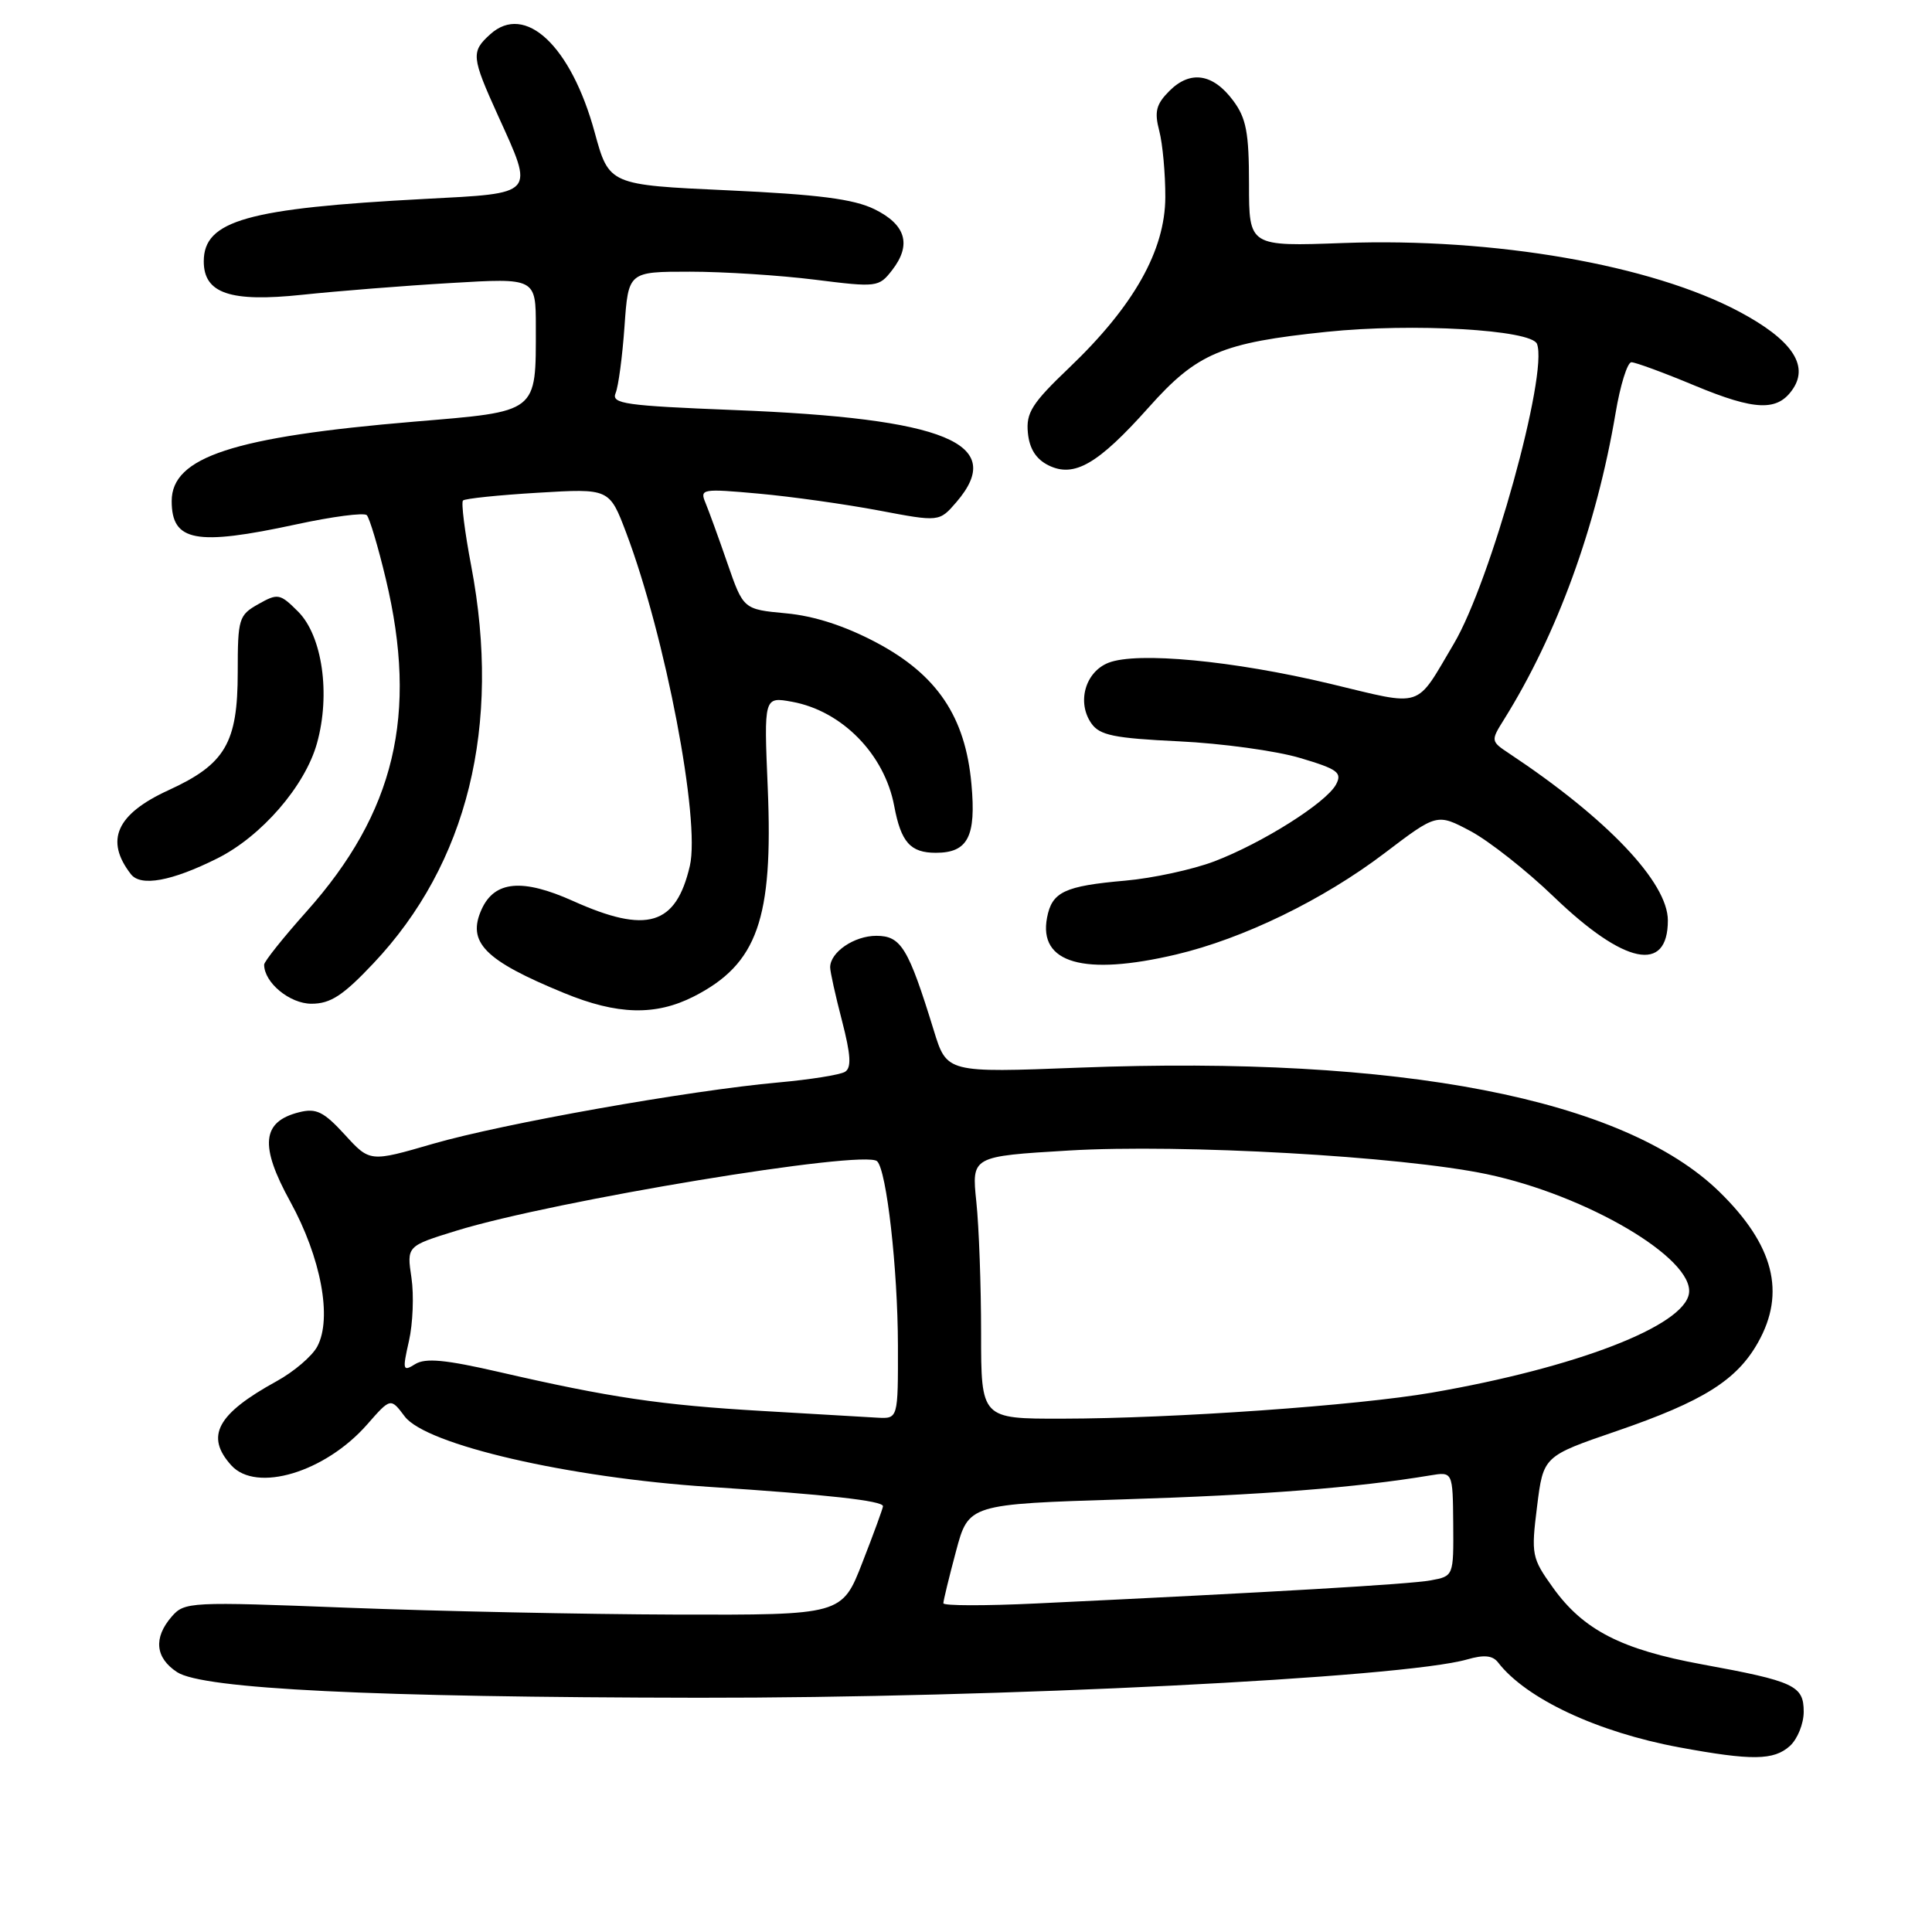 <?xml version="1.0" encoding="UTF-8" standalone="no"?>
<!DOCTYPE svg PUBLIC "-//W3C//DTD SVG 1.1//EN" "http://www.w3.org/Graphics/SVG/1.1/DTD/svg11.dtd" >
<svg xmlns="http://www.w3.org/2000/svg" xmlns:xlink="http://www.w3.org/1999/xlink" version="1.1" viewBox="0 0 256 256">
 <g >
 <path fill="currentColor"
d=" M 237.17 231.35 C 238.18 230.43 239.00 228.40 239.00 226.82 C 239.00 223.35 237.79 222.78 225.50 220.53 C 214.84 218.57 209.80 215.98 205.79 210.39 C 202.96 206.44 202.87 206.01 203.67 199.61 C 204.50 192.95 204.50 192.95 214.25 189.61 C 225.68 185.68 230.13 182.89 232.95 177.88 C 236.66 171.28 235.04 164.97 227.84 157.93 C 215.17 145.57 185.58 139.83 142.98 141.47 C 125.46 142.15 125.46 142.15 123.74 136.56 C 120.36 125.59 119.40 124.00 116.12 124.00 C 113.18 124.00 110.00 126.17 110.00 128.18 C 110.00 128.75 110.70 131.93 111.57 135.26 C 112.74 139.79 112.84 141.48 111.97 142.02 C 111.32 142.42 107.36 143.05 103.15 143.43 C 91.28 144.50 66.63 148.88 57.37 151.56 C 49.01 153.99 49.01 153.99 45.68 150.34 C 42.88 147.29 41.90 146.81 39.63 147.38 C 34.69 148.62 34.37 151.79 38.46 159.22 C 42.54 166.65 44.04 174.68 42.04 178.42 C 41.36 179.70 38.93 181.77 36.65 183.02 C 28.75 187.36 27.16 190.31 30.65 194.17 C 33.97 197.83 43.08 195.09 48.64 188.76 C 51.76 185.20 51.76 185.20 53.63 187.69 C 56.46 191.44 75.31 195.80 94.00 197.02 C 109.65 198.04 117.00 198.86 117.00 199.58 C 117.00 199.83 115.78 203.18 114.28 207.02 C 111.57 214.00 111.57 214.00 89.53 213.94 C 77.42 213.90 57.83 213.49 46.00 213.03 C 25.15 212.22 24.45 212.25 22.75 214.21 C 20.31 217.02 20.57 219.67 23.47 221.57 C 26.87 223.80 49.40 224.90 92.50 224.96 C 132.26 225.01 185.90 222.33 194.42 219.88 C 196.64 219.24 197.78 219.35 198.50 220.28 C 202.21 225.09 211.66 229.52 222.50 231.53 C 232.13 233.31 235.04 233.27 237.17 231.35 Z  M 91.95 132.03 C 100.36 127.73 102.46 121.81 101.73 104.40 C 101.22 92.31 101.22 92.31 104.96 92.99 C 111.58 94.20 117.21 99.95 118.49 106.81 C 119.39 111.60 120.63 113.00 124.00 113.00 C 128.25 113.00 129.36 110.86 128.72 103.89 C 127.92 94.98 124.18 89.42 116.14 85.15 C 111.98 82.94 107.88 81.61 104.16 81.27 C 98.50 80.74 98.50 80.74 96.38 74.62 C 95.22 71.25 93.90 67.64 93.47 66.60 C 92.71 64.79 93.05 64.73 100.54 65.41 C 104.87 65.80 112.03 66.81 116.44 67.64 C 124.46 69.16 124.46 69.16 126.73 66.53 C 133.42 58.74 125.40 55.43 97.20 54.33 C 82.82 53.76 80.98 53.50 81.57 52.09 C 81.94 51.22 82.47 47.24 82.75 43.25 C 83.26 36.00 83.26 36.00 91.41 36.00 C 95.89 36.00 103.34 36.48 107.98 37.06 C 116.19 38.09 116.45 38.06 118.20 35.81 C 120.82 32.44 120.05 29.77 115.87 27.72 C 113.11 26.37 108.42 25.77 96.47 25.22 C 80.70 24.50 80.70 24.50 78.79 17.51 C 75.66 6.06 69.58 0.36 64.96 4.54 C 62.39 6.86 62.46 7.53 66.00 15.34 C 70.80 25.92 71.10 25.58 56.25 26.36 C 32.76 27.60 27.00 29.22 27.00 34.63 C 27.00 38.88 30.50 40.07 40.04 39.06 C 44.69 38.57 53.56 37.86 59.75 37.50 C 71.00 36.83 71.00 36.83 71.00 43.35 C 71.00 54.81 71.41 54.49 54.89 55.87 C 30.94 57.88 22.75 60.56 22.75 66.39 C 22.75 71.76 25.93 72.36 39.22 69.49 C 44.01 68.45 48.23 67.90 48.60 68.26 C 48.96 68.63 50.10 72.43 51.12 76.71 C 55.42 94.68 52.33 107.66 40.60 120.80 C 37.52 124.25 35.00 127.41 35.00 127.82 C 35.00 130.20 38.39 133.00 41.27 133.00 C 43.79 133.00 45.45 131.92 49.46 127.67 C 61.96 114.45 66.46 96.19 62.44 75.00 C 61.58 70.48 61.09 66.57 61.35 66.32 C 61.61 66.06 66.08 65.60 71.28 65.29 C 80.75 64.72 80.75 64.72 82.98 70.61 C 88.17 84.36 92.81 108.66 91.41 114.73 C 89.57 122.63 85.73 123.79 75.92 119.38 C 69.23 116.38 65.55 116.71 63.83 120.46 C 61.83 124.85 64.17 127.24 74.74 131.58 C 81.80 134.49 86.87 134.62 91.95 132.03 Z  M 155.83 126.48 C 164.73 124.38 175.31 119.24 183.46 113.05 C 190.41 107.77 190.41 107.77 194.86 110.13 C 197.31 111.44 202.28 115.35 205.90 118.84 C 215.24 127.82 221.00 129.01 221.00 121.96 C 221.00 116.92 212.93 108.44 199.99 99.85 C 197.53 98.22 197.52 98.16 199.28 95.35 C 206.33 84.06 211.53 69.78 214.07 54.75 C 214.69 51.04 215.64 48.00 216.17 48.00 C 216.70 48.00 220.46 49.38 224.53 51.08 C 232.63 54.45 235.58 54.54 237.60 51.49 C 239.69 48.33 237.33 44.96 230.48 41.31 C 218.81 35.09 198.01 31.48 178.02 32.20 C 165.50 32.66 165.50 32.66 165.50 24.40 C 165.50 17.59 165.14 15.66 163.40 13.33 C 160.73 9.74 157.72 9.28 154.96 12.04 C 153.19 13.81 152.94 14.79 153.61 17.35 C 154.06 19.08 154.42 23.04 154.41 26.14 C 154.38 33.19 150.24 40.54 141.70 48.70 C 136.73 53.44 135.94 54.70 136.20 57.35 C 136.40 59.46 137.28 60.84 138.93 61.66 C 142.33 63.34 145.49 61.51 152.21 53.98 C 158.60 46.80 161.87 45.41 175.79 43.97 C 187.22 42.78 202.94 43.69 203.66 45.57 C 205.17 49.49 197.51 77.08 192.64 85.30 C 187.46 94.04 188.80 93.61 176.24 90.60 C 163.42 87.54 150.69 86.33 146.88 87.82 C 143.80 89.03 142.66 93.06 144.61 95.85 C 145.71 97.43 147.61 97.82 156.21 98.23 C 161.87 98.50 169.09 99.49 172.25 100.43 C 177.27 101.92 177.87 102.37 177.03 103.95 C 175.73 106.37 167.27 111.71 160.89 114.14 C 158.04 115.22 152.74 116.37 149.10 116.69 C 141.04 117.40 139.39 118.18 138.74 121.59 C 137.58 127.63 143.61 129.36 155.83 126.48 Z  M 28.78 113.75 C 34.64 110.83 40.42 104.16 42.00 98.49 C 43.82 91.99 42.71 84.26 39.51 81.05 C 37.10 78.64 36.82 78.59 34.23 80.05 C 31.64 81.51 31.50 81.96 31.50 89.08 C 31.50 98.45 29.85 101.26 22.34 104.70 C 15.42 107.87 13.86 111.35 17.35 115.84 C 18.65 117.51 22.74 116.77 28.78 113.75 Z  M 125.00 212.44 C 125.00 212.10 125.75 209.01 126.67 205.57 C 128.34 199.31 128.34 199.31 148.92 198.67 C 167.09 198.11 179.73 197.13 189.50 195.50 C 192.50 195.00 192.50 195.00 192.56 201.93 C 192.61 208.85 192.61 208.85 189.56 209.41 C 186.76 209.92 168.64 210.98 137.25 212.47 C 130.51 212.79 125.00 212.78 125.00 212.44 Z  M 101.00 186.96 C 87.57 186.18 80.82 185.18 66.15 181.80 C 59.02 180.16 56.38 179.91 55.02 180.75 C 53.37 181.78 53.31 181.56 54.19 177.68 C 54.71 175.38 54.86 171.61 54.52 169.31 C 53.89 165.11 53.89 165.11 60.46 163.08 C 73.35 159.10 114.54 152.29 116.22 153.87 C 117.48 155.05 118.96 168.14 118.98 178.25 C 119.00 188.00 119.00 188.00 116.25 187.85 C 114.74 187.76 107.88 187.36 101.00 186.96 Z  M 130.00 176.65 C 130.00 170.40 129.72 162.58 129.37 159.25 C 128.74 153.22 128.74 153.22 141.62 152.45 C 156.57 151.56 185.70 153.21 197.00 155.58 C 210.25 158.37 224.46 166.74 223.80 171.37 C 223.19 175.69 208.87 181.22 189.74 184.53 C 179.79 186.25 155.49 187.96 140.75 187.98 C 130.00 188.00 130.00 188.00 130.00 176.65 Z "/>
</g>
</svg>